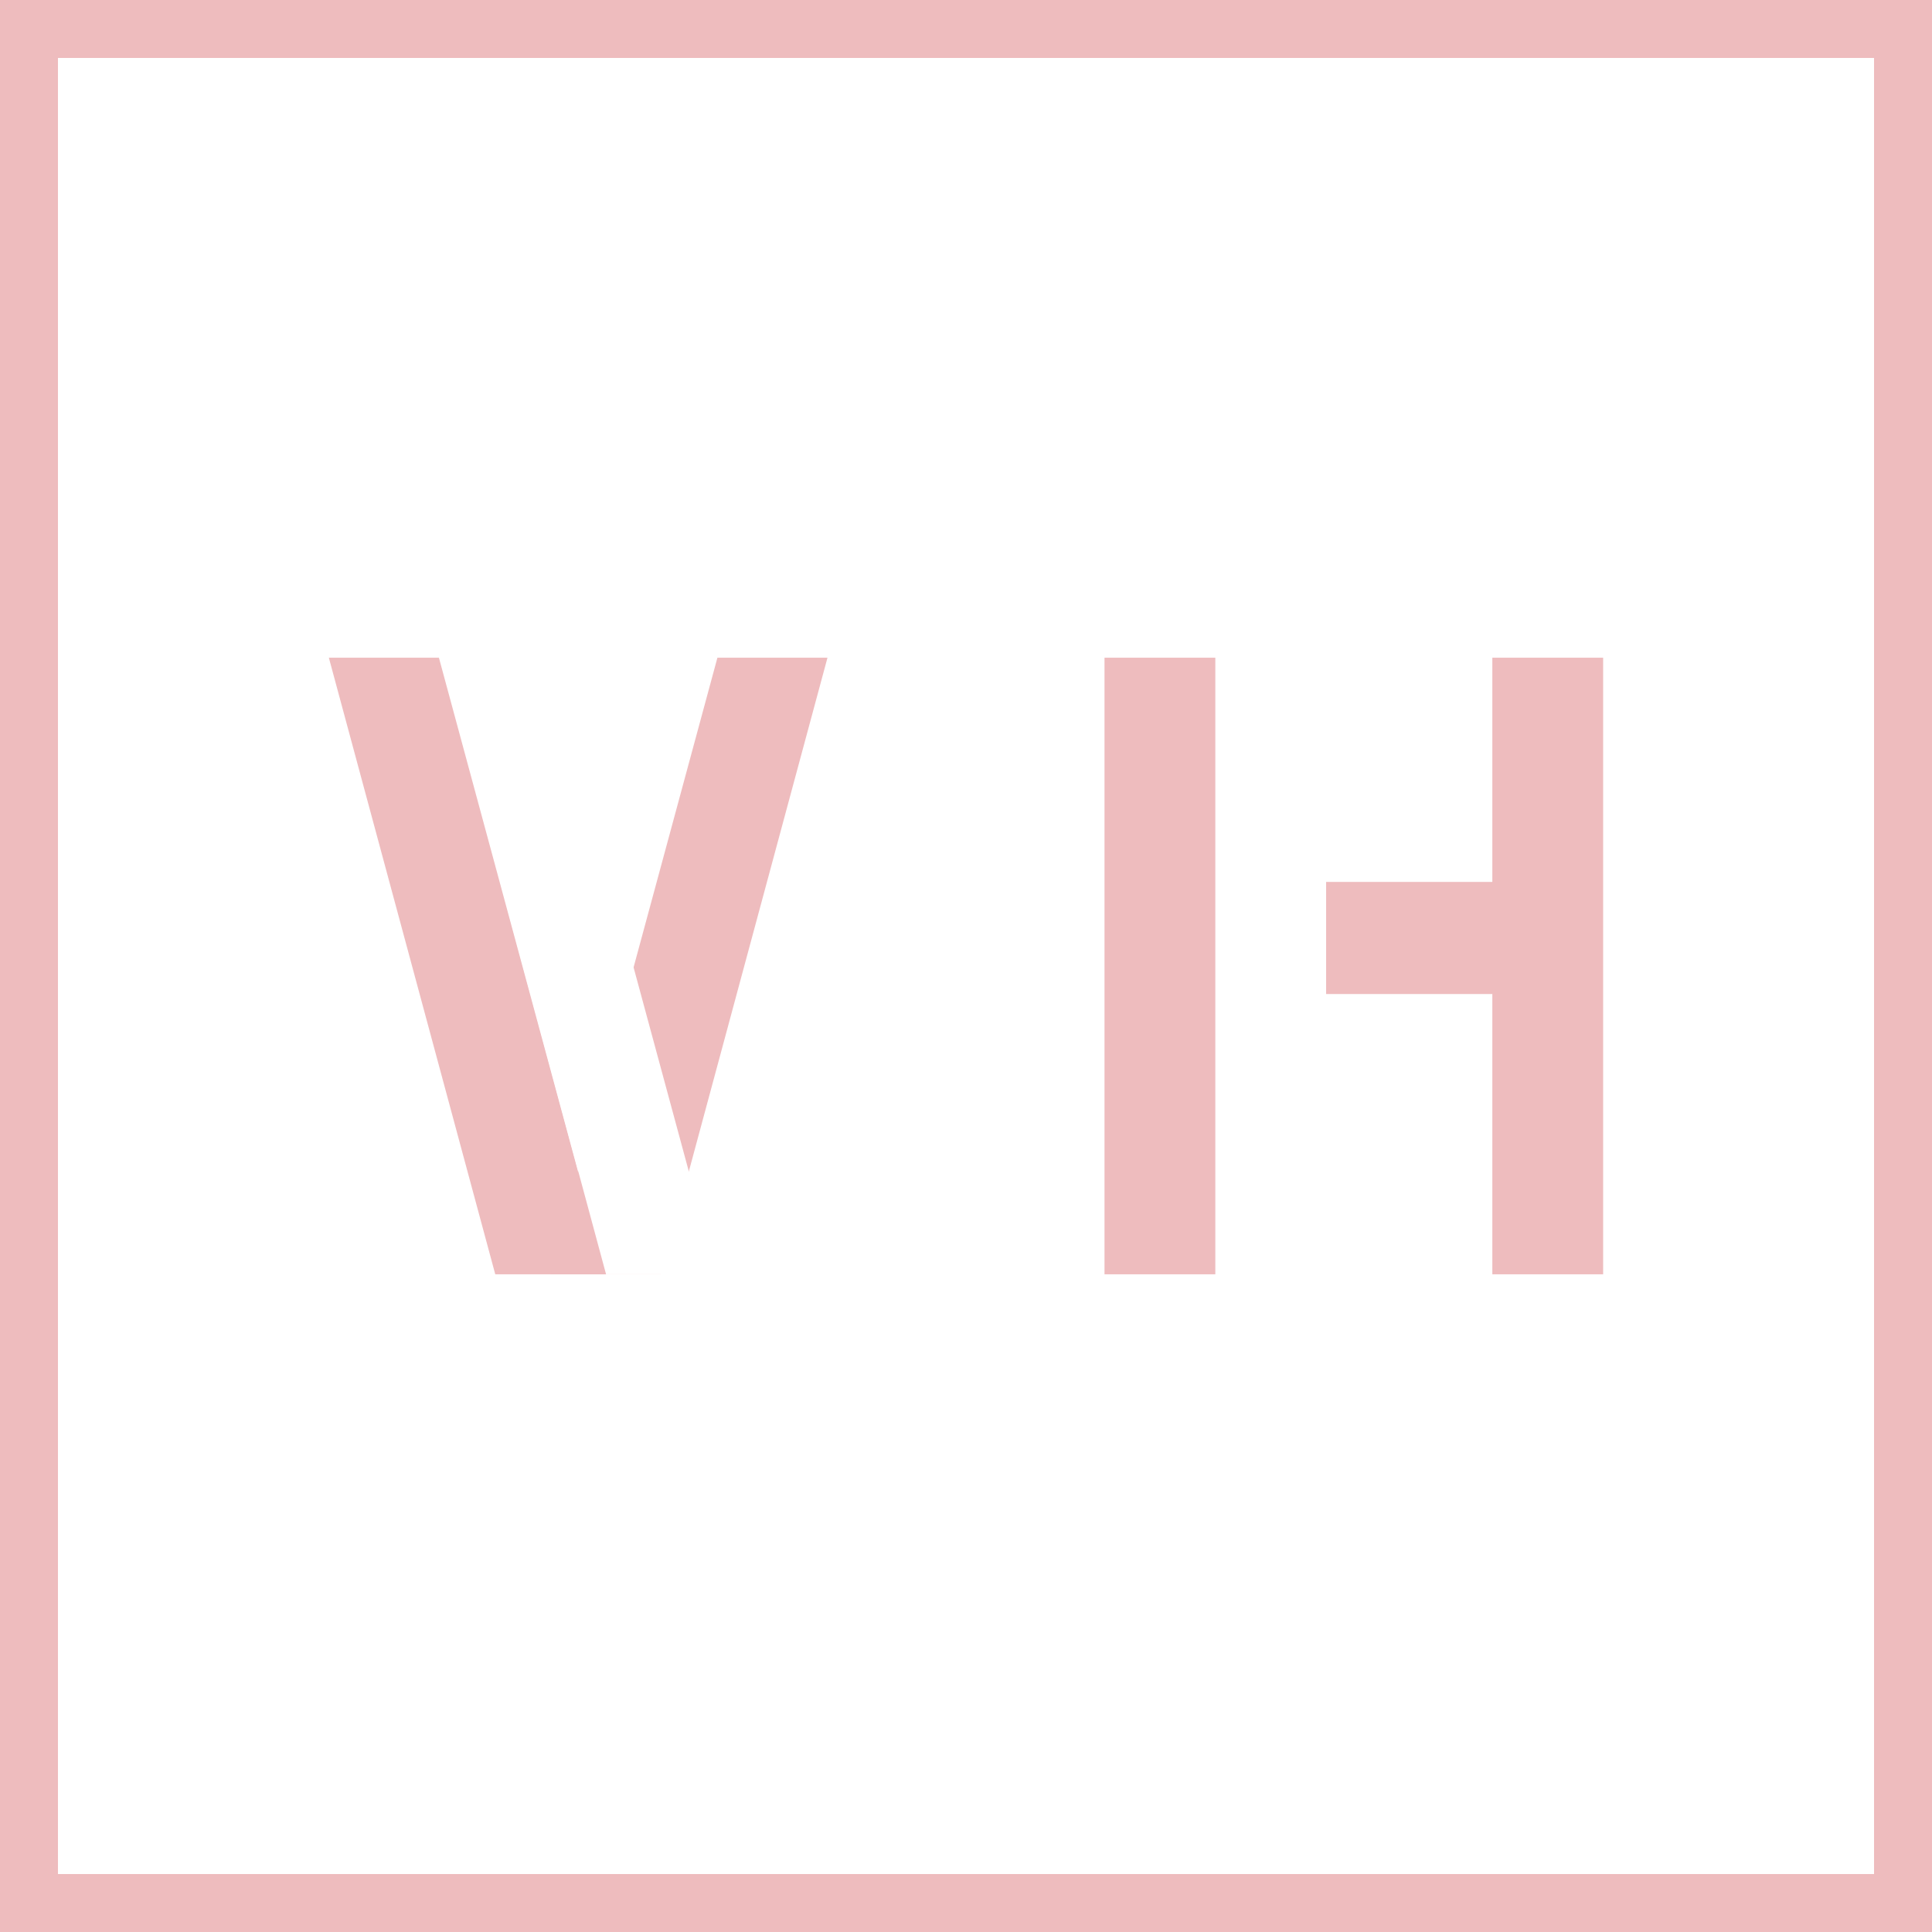 <?xml version="1.0" encoding="UTF-8"?>
<svg width="300px" height="300px" viewBox="0 0 300 300" version="1.1" xmlns="http://www.w3.org/2000/svg" xmlns:xlink="http://www.w3.org/1999/xlink">
    <!-- Generator: Sketch 63.1 (92452) - https://sketch.com -->
    <title>VH logo</title>
    <desc>Created with Sketch.</desc>
    <g id="VH-logo" stroke="none" stroke-width="1" fill="none" fill-rule="evenodd">
        <rect fill="#FFFFFF" x="0" y="0" width="300" height="300"></rect>
        <g id="Logo">
            <g id="Group-4" transform="translate(51.064, 102.128)">
                <rect id="Rectangle" fill="#EEBCBE" x="154.857" y="34.816" width="27" height="17.408"></rect>
                <rect id="Rectangle" fill="#EEBCBE" x="120.444" y="0" width="17.206" height="95.745"></rect>
                <rect id="Rectangle" fill="#EEBCBE" x="180.666" y="0" width="17.206" height="95.745"></rect>
                <polygon id="Rectangle" fill="#EEBCBE" points="0 0 17.092 0 43.016 95.745 25.84 95.745"></polygon>
                <polygon id="Rectangle" fill="#EEBCBE" transform="translate(55.92, 47.872) scale(-1, 1) translate(-55.92, -47.872) " points="34.413 0 51.504 0 77.428 95.745 60.253 95.745"></polygon>
                <polygon id="Rectangle" fill="#FFFFFF" points="17.206 0 34.298 0 60.222 95.745 43.046 95.745"></polygon>
            </g>
            <rect id="Rectangle" stroke="#EEBCBE" stroke-width="9" x="4.5" y="4.5" width="291" height="291"></rect>
        </g>
    </g>
</svg>